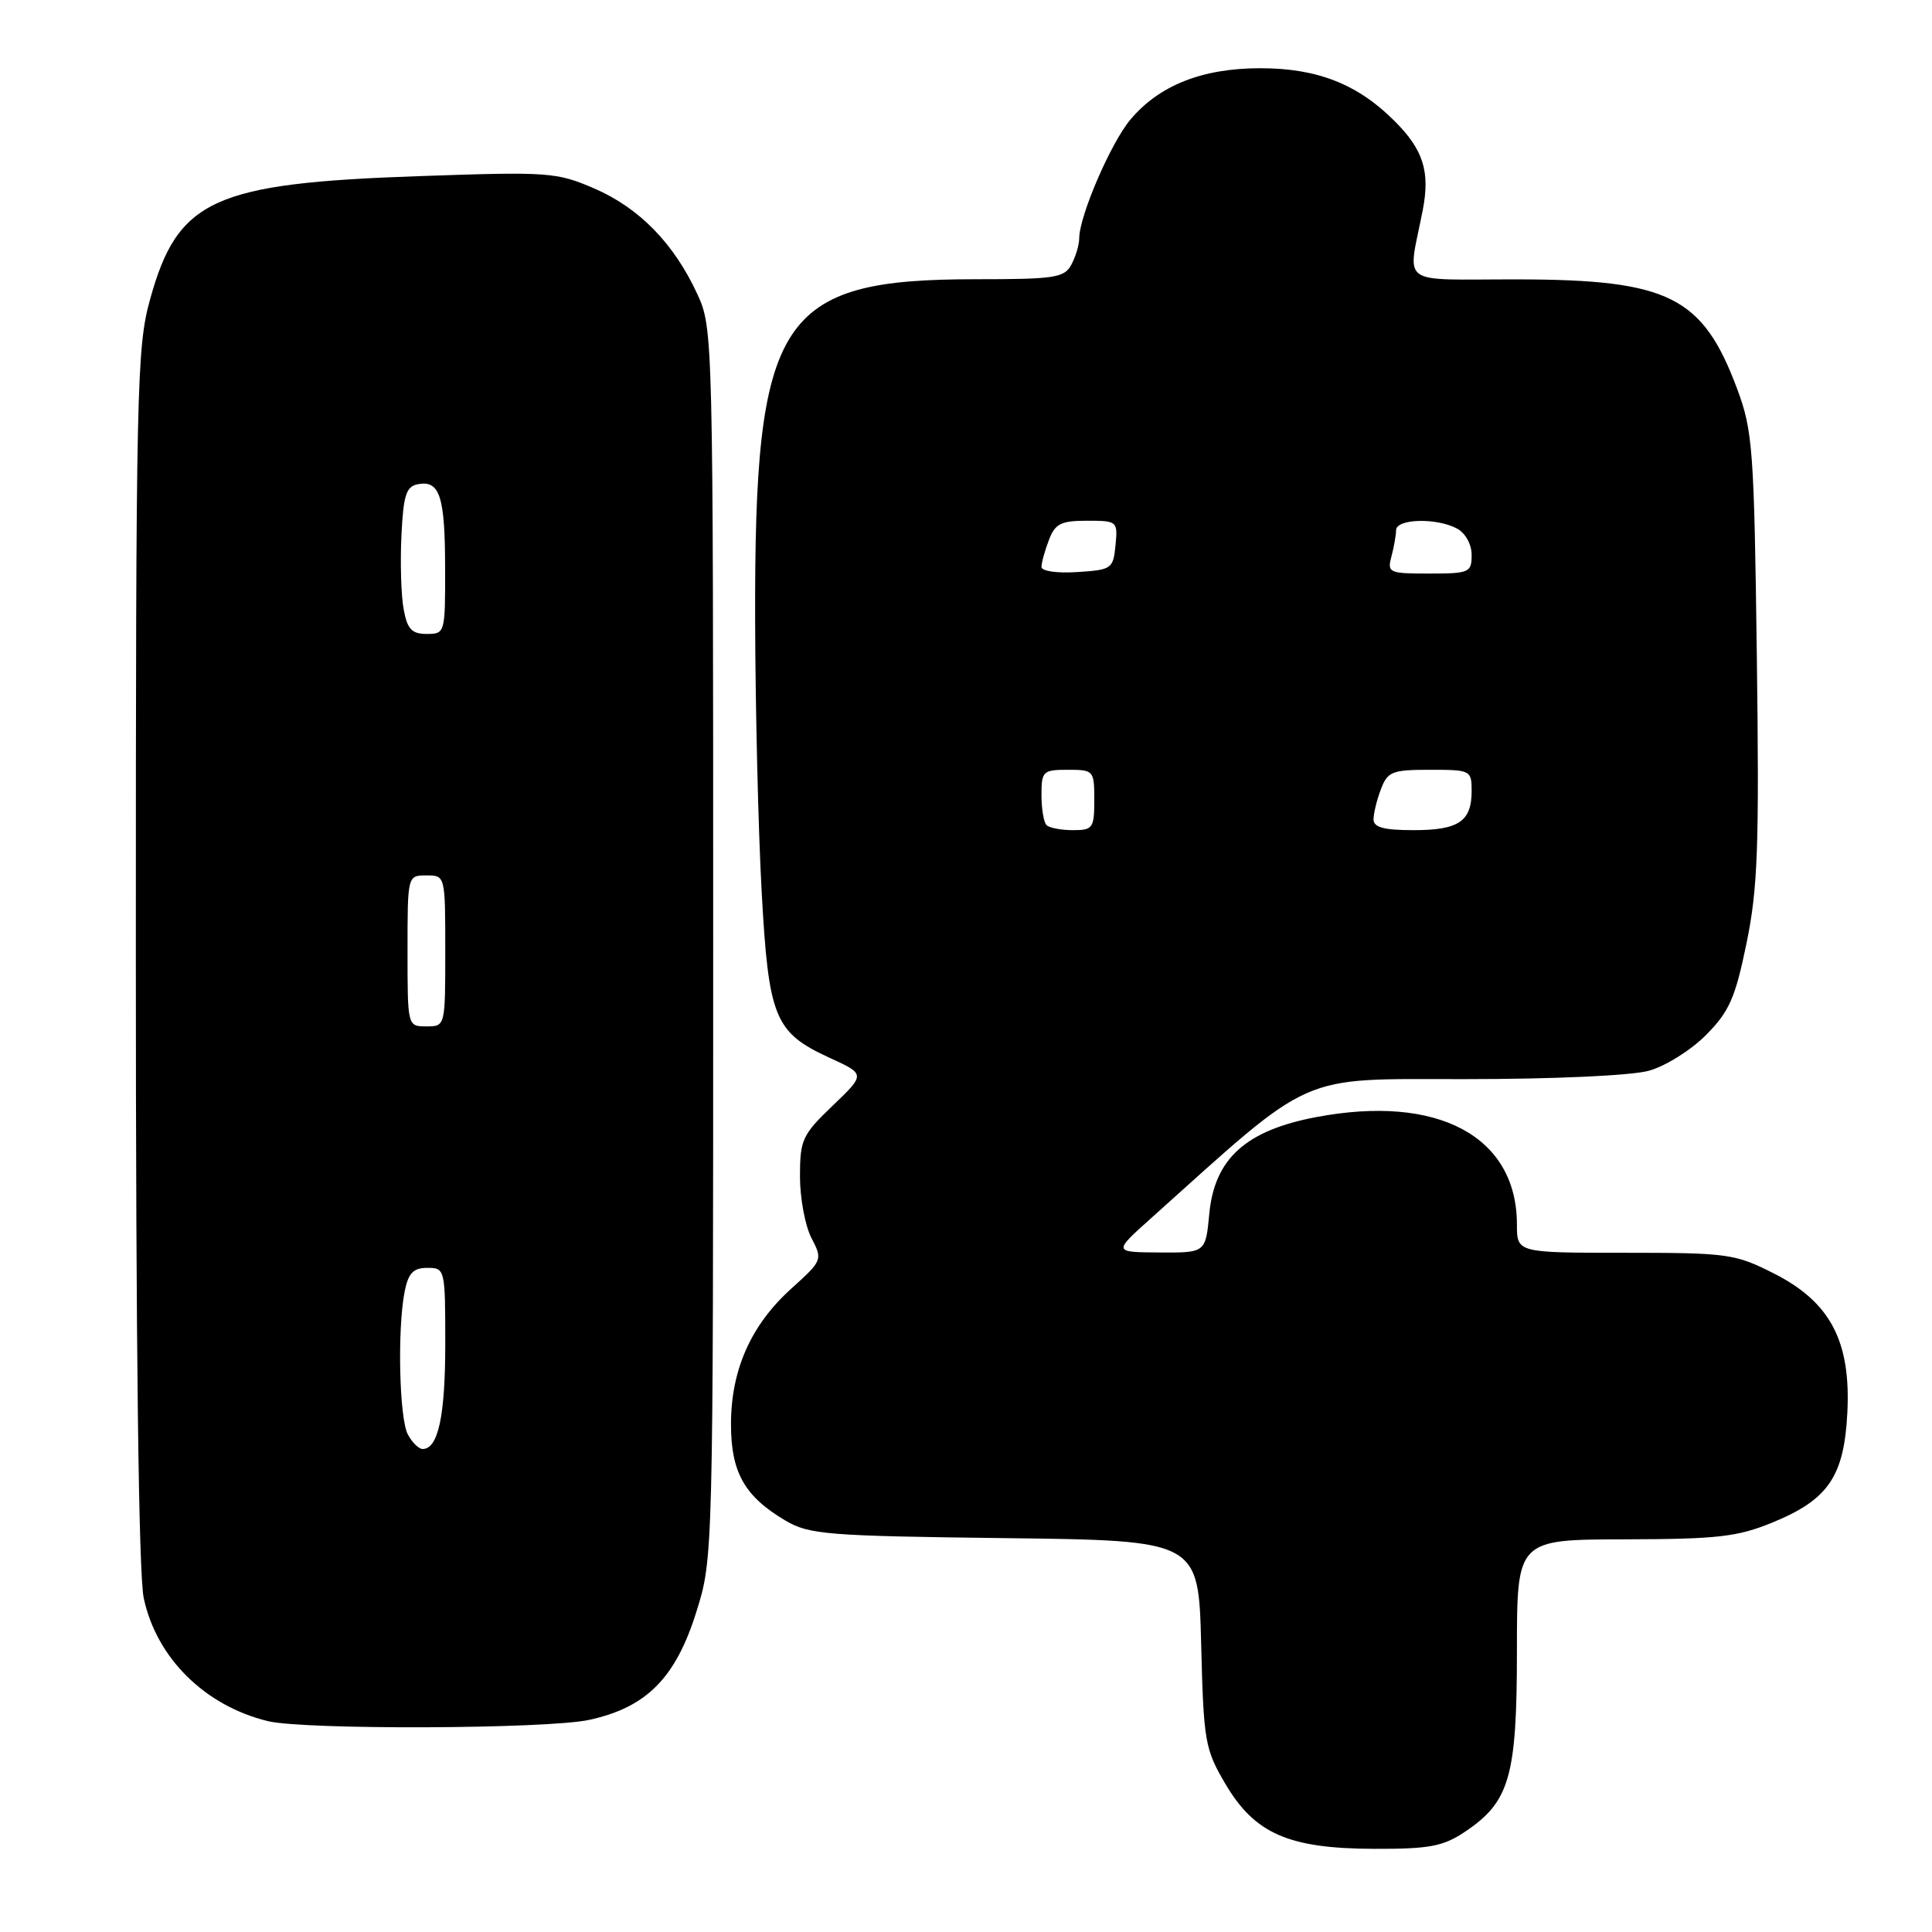 <?xml version="1.0" encoding="UTF-8" standalone="no"?>
<!DOCTYPE svg PUBLIC "-//W3C//DTD SVG 1.1//EN" "http://www.w3.org/Graphics/SVG/1.1/DTD/svg11.dtd" >
<svg xmlns="http://www.w3.org/2000/svg" xmlns:xlink="http://www.w3.org/1999/xlink" version="1.1" viewBox="0 0 256 256">
 <g >
 <path fill="currentColor"
d=" M 194.10 242.73 C 200.04 238.76 201.00 235.44 201.00 218.75 C 201.00 204.00 201.00 204.00 215.25 203.97 C 227.63 203.94 230.21 203.65 234.91 201.72 C 242.26 198.70 244.35 195.63 244.78 187.22 C 245.27 177.73 242.53 172.53 235.07 168.75 C 229.90 166.13 228.96 166.00 215.32 166.00 C 201.00 166.00 201.00 166.00 201.00 162.25 C 200.99 150.57 190.54 144.97 174.41 148.02 C 165.09 149.78 160.94 153.52 160.24 160.81 C 159.75 166.00 159.75 166.00 153.62 165.96 C 147.50 165.92 147.50 165.92 152.50 161.44 C 174.35 141.84 171.72 143.00 194.12 142.99 C 205.90 142.99 216.18 142.52 218.48 141.88 C 220.67 141.28 224.08 139.14 226.06 137.14 C 229.14 134.03 229.93 132.25 231.42 125.00 C 232.92 117.73 233.12 112.23 232.79 87.00 C 232.43 59.52 232.25 57.09 230.19 51.55 C 225.62 39.29 221.14 37.05 201.14 37.02 C 184.99 37.00 186.53 38.12 188.53 27.80 C 189.51 22.72 188.59 19.82 184.76 16.01 C 179.87 11.13 174.54 9.04 167.00 9.04 C 159.31 9.04 153.61 11.30 149.79 15.84 C 147.18 18.94 143.00 28.65 143.00 31.60 C 143.00 32.44 142.53 34.00 141.96 35.07 C 141.03 36.81 139.77 37.00 129.33 37.00 C 103.14 37.00 99.95 41.95 100.06 82.28 C 100.09 93.95 100.48 110.06 100.92 118.07 C 101.84 134.91 102.62 136.81 109.96 140.18 C 114.68 142.34 114.68 142.34 110.34 146.50 C 106.31 150.36 106.00 151.02 106.00 155.88 C 106.00 158.75 106.68 162.42 107.52 164.04 C 109.02 166.93 108.98 167.02 104.86 170.74 C 99.51 175.56 96.86 181.51 96.86 188.72 C 96.86 195.11 98.66 198.29 104.10 201.50 C 107.22 203.33 109.62 203.53 133.16 203.81 C 158.81 204.12 158.81 204.12 159.16 217.81 C 159.48 230.75 159.66 231.77 162.35 236.34 C 166.25 242.98 170.75 244.95 182.10 244.98 C 189.40 245.00 191.22 244.66 194.10 242.73 Z  M 78.03 227.90 C 85.62 226.27 89.51 222.38 92.25 213.64 C 94.50 206.50 94.50 206.50 94.50 125.00 C 94.50 44.24 94.48 43.46 92.39 38.95 C 89.30 32.26 84.70 27.55 78.76 24.98 C 73.73 22.81 72.72 22.74 55.50 23.34 C 28.26 24.28 23.55 26.43 19.89 39.65 C 18.11 46.06 18.00 51.13 18.00 126.68 C 18.00 178.74 18.37 208.61 19.05 211.78 C 20.74 219.69 27.15 226.03 35.50 228.06 C 40.29 229.23 72.40 229.11 78.03 227.90 Z  M 138.67 109.33 C 138.30 108.97 138.00 107.17 138.00 105.33 C 138.00 102.19 138.20 102.00 141.50 102.00 C 144.92 102.00 145.00 102.10 145.00 106.00 C 145.00 109.73 144.81 110.00 142.17 110.00 C 140.61 110.00 139.03 109.70 138.67 109.33 Z  M 182.00 108.57 C 182.00 107.78 182.44 105.98 182.98 104.57 C 183.86 102.24 184.46 102.00 189.48 102.00 C 194.86 102.00 195.00 102.07 195.00 104.80 C 195.00 108.84 193.29 110.00 187.30 110.00 C 183.36 110.00 182.00 109.63 182.00 108.57 Z  M 138.00 75.12 C 138.00 74.58 138.44 72.98 138.98 71.57 C 139.80 69.39 140.57 69.00 144.04 69.00 C 148.05 69.00 148.12 69.06 147.81 72.25 C 147.51 75.37 147.30 75.51 142.75 75.80 C 140.08 75.98 138.00 75.68 138.00 75.12 Z  M 184.37 73.75 C 184.70 72.51 184.98 70.94 184.99 70.25 C 185.00 68.73 190.35 68.58 193.07 70.04 C 194.17 70.63 195.00 72.12 195.00 73.54 C 195.00 75.86 194.69 76.00 189.38 76.00 C 184.05 76.00 183.80 75.89 184.37 73.75 Z  M 54.04 190.07 C 52.90 187.94 52.64 176.06 53.62 171.12 C 54.11 168.68 54.77 168.00 56.62 168.00 C 58.97 168.00 59.00 168.14 59.00 178.07 C 59.00 187.63 58.06 192.00 56.00 192.00 C 55.49 192.00 54.60 191.13 54.04 190.07 Z  M 54.00 126.00 C 54.00 116.00 54.00 116.00 56.50 116.00 C 59.00 116.00 59.00 116.00 59.00 126.00 C 59.00 136.00 59.00 136.00 56.50 136.00 C 54.00 136.00 54.00 136.00 54.00 126.00 Z  M 53.49 80.75 C 53.15 78.96 53.02 74.58 53.19 71.01 C 53.45 65.59 53.81 64.46 55.38 64.16 C 58.27 63.61 58.97 65.75 58.98 75.25 C 59.00 83.88 58.97 84.00 56.55 84.00 C 54.57 84.00 53.97 83.37 53.49 80.75 Z "/>
</g>
</svg>